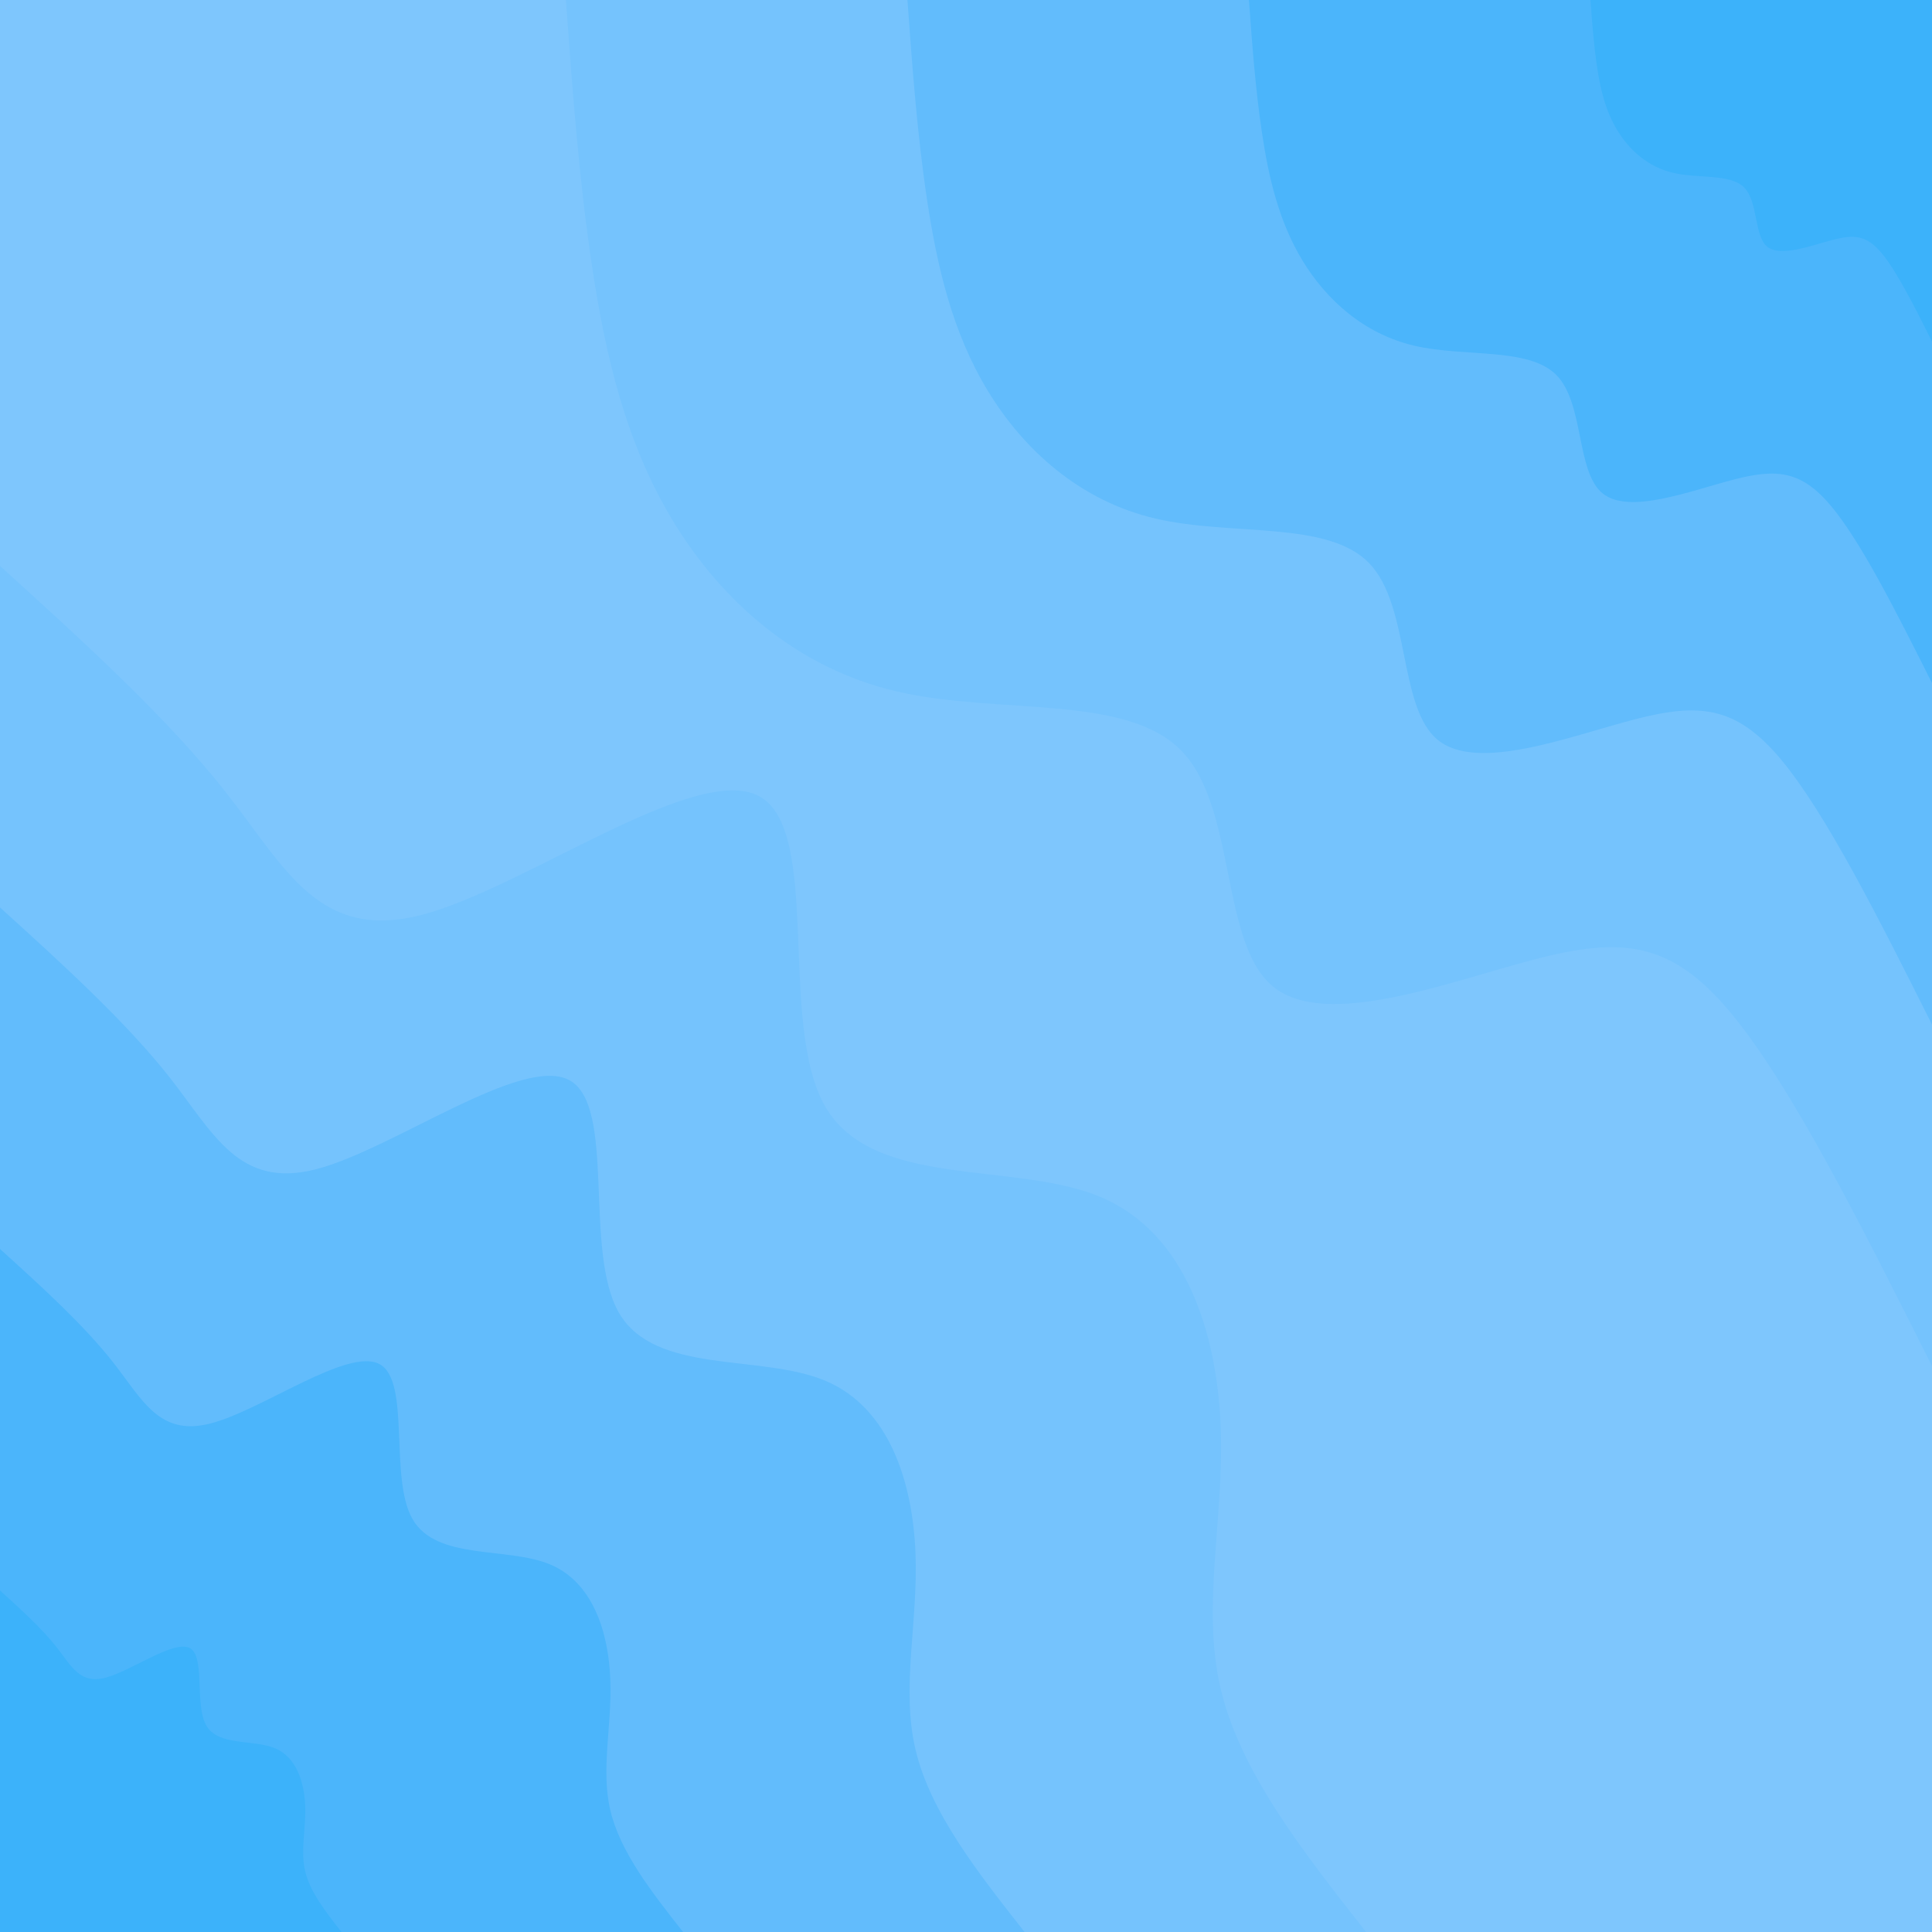 <svg id="visual" viewBox="0 0 1920 1920" width="1920" height="1920" xmlns="http://www.w3.org/2000/svg" xmlns:xlink="http://www.w3.org/1999/xlink" version="1.1"><rect x="0" y="0" width="1920" height="1920" fill="#7ec6fd"></rect><defs><linearGradient id="grad1_0" x1="0%" y1="0%" x2="100%" y2="100%"><stop offset="30%" stop-color="#3cb2fa" stop-opacity="1"></stop><stop offset="70%" stop-color="#3cb2fa" stop-opacity="1"></stop></linearGradient></defs><defs><linearGradient id="grad1_1" x1="0%" y1="0%" x2="100%" y2="100%"><stop offset="30%" stop-color="#3cb2fa" stop-opacity="1"></stop><stop offset="70%" stop-color="#57b9fb" stop-opacity="1"></stop></linearGradient></defs><defs><linearGradient id="grad1_2" x1="0%" y1="0%" x2="100%" y2="100%"><stop offset="30%" stop-color="#6cbffc" stop-opacity="1"></stop><stop offset="70%" stop-color="#57b9fb" stop-opacity="1"></stop></linearGradient></defs><defs><linearGradient id="grad1_3" x1="0%" y1="0%" x2="100%" y2="100%"><stop offset="30%" stop-color="#6cbffc" stop-opacity="1"></stop><stop offset="70%" stop-color="#7ec6fd" stop-opacity="1"></stop></linearGradient></defs><defs><linearGradient id="grad2_0" x1="0%" y1="0%" x2="100%" y2="100%"><stop offset="30%" stop-color="#3cb2fa" stop-opacity="1"></stop><stop offset="70%" stop-color="#3cb2fa" stop-opacity="1"></stop></linearGradient></defs><defs><linearGradient id="grad2_1" x1="0%" y1="0%" x2="100%" y2="100%"><stop offset="30%" stop-color="#57b9fb" stop-opacity="1"></stop><stop offset="70%" stop-color="#3cb2fa" stop-opacity="1"></stop></linearGradient></defs><defs><linearGradient id="grad2_2" x1="0%" y1="0%" x2="100%" y2="100%"><stop offset="30%" stop-color="#57b9fb" stop-opacity="1"></stop><stop offset="70%" stop-color="#6cbffc" stop-opacity="1"></stop></linearGradient></defs><defs><linearGradient id="grad2_3" x1="0%" y1="0%" x2="100%" y2="100%"><stop offset="30%" stop-color="#7ec6fd" stop-opacity="1"></stop><stop offset="70%" stop-color="#6cbffc" stop-opacity="1"></stop></linearGradient></defs><g transform="translate(1920, 0)"><path d="M0 1357.6C-70.2 1217.8 -140.4 1077.9 -200.2 1006.3C-259.9 934.6 -309.3 931.2 -394.9 953.4C-480.5 975.7 -602.4 1023.6 -655 980.3C-707.6 937 -690.9 802.6 -746 746C-801.1 689.4 -927.9 710.6 -1028.5 687.2C-1129.2 663.9 -1203.7 595.9 -1250.9 518.2C-1298.2 440.4 -1318.3 352.9 -1331.6 264.9C-1344.8 176.9 -1351.2 88.4 -1357.6 0L0 0Z" fill="#75c3fd"></path><path d="M0 1018.2C-52.6 913.3 -105.3 808.4 -150.1 754.7C-195 701 -232 698.4 -296.2 715.1C-360.4 731.8 -451.8 767.7 -491.3 735.2C-530.7 702.8 -518.2 602 -559.5 559.5C-600.8 517 -695.9 533 -771.4 515.4C-846.9 497.9 -902.7 446.9 -938.2 388.6C-973.7 330.3 -988.7 264.6 -998.7 198.6C-1008.6 132.7 -1013.4 66.3 -1018.2 0L0 0Z" fill="#62bcfc"></path><path d="M0 678.8C-35.1 608.9 -70.2 539 -100.1 503.1C-130 467.3 -154.7 465.6 -197.5 476.7C-240.3 487.8 -301.2 511.8 -327.5 490.2C-353.8 468.5 -345.5 401.3 -373 373C-400.5 344.7 -463.9 355.3 -514.3 343.6C-564.6 331.9 -601.8 298 -625.5 259.1C-649.1 220.2 -659.2 176.4 -665.8 132.4C-672.4 88.4 -675.6 44.2 -678.8 0L0 0Z" fill="#4bb5fb"></path><path d="M0 339.4C-17.5 304.4 -35.1 269.5 -50 251.6C-65 233.7 -77.3 232.8 -98.7 238.4C-120.1 243.9 -150.6 255.9 -163.8 245.1C-176.9 234.3 -172.7 200.7 -186.5 186.5C-200.3 172.3 -232 177.7 -257.1 171.8C-282.3 166 -300.9 149 -312.7 129.5C-324.6 110.1 -329.6 88.2 -332.9 66.2C-336.2 44.2 -337.8 22.1 -339.4 0L0 0Z" fill="#3cb2fa"></path></g><g transform="translate(0, 1920)"><path d="M0 -1357.6C83.4 -1281.9 166.8 -1206.2 225.1 -1131.8C283.5 -1057.5 316.7 -984.5 418.7 -1010.7C520.6 -1037 691.3 -1162.5 754.3 -1128.8C817.3 -1095.2 772.5 -902.5 820.2 -820.2C867.9 -738 1008 -766.3 1093.4 -730.6C1178.7 -694.9 1209.3 -595.2 1213.1 -502.5C1216.8 -409.7 1193.6 -323.9 1213.2 -241.3C1232.8 -158.7 1295.2 -79.4 1357.6 0L0 0Z" fill="#75c3fd"></path><path d="M0 -1018.2C62.6 -961.4 125.1 -904.6 168.9 -848.9C212.6 -793.1 237.5 -738.4 314 -758C390.5 -777.7 518.5 -871.8 565.7 -846.6C612.9 -821.4 579.4 -676.9 615.2 -615.2C651 -553.5 756 -574.7 820 -547.9C884 -521.2 907 -446.4 909.8 -376.8C912.6 -307.3 895.2 -242.9 909.9 -181C924.6 -119.1 971.4 -59.5 1018.2 0L0 0Z" fill="#62bcfc"></path><path d="M0 -678.8C41.7 -641 83.4 -603.1 112.6 -565.9C141.7 -528.7 158.3 -492.2 209.3 -505.4C260.3 -518.5 345.6 -581.2 377.1 -564.4C408.6 -547.6 386.3 -451.2 410.1 -410.1C434 -369 504 -383.1 546.7 -365.3C589.4 -347.4 604.7 -297.6 606.5 -251.2C608.4 -204.9 596.8 -162 606.6 -120.7C616.4 -79.4 647.6 -39.7 678.8 0L0 0Z" fill="#4bb5fb"></path><path d="M0 -339.4C20.9 -320.5 41.7 -301.5 56.3 -283C70.9 -264.4 79.2 -246.1 104.7 -252.7C130.2 -259.2 172.8 -290.6 188.6 -282.2C204.3 -273.8 193.1 -225.6 205.1 -205.1C217 -184.5 252 -191.6 273.3 -182.6C294.7 -173.7 302.3 -148.8 303.3 -125.6C304.2 -102.4 298.4 -81 303.3 -60.3C308.2 -39.7 323.8 -19.8 339.4 0L0 0Z" fill="#3cb2fa"></path></g></svg>